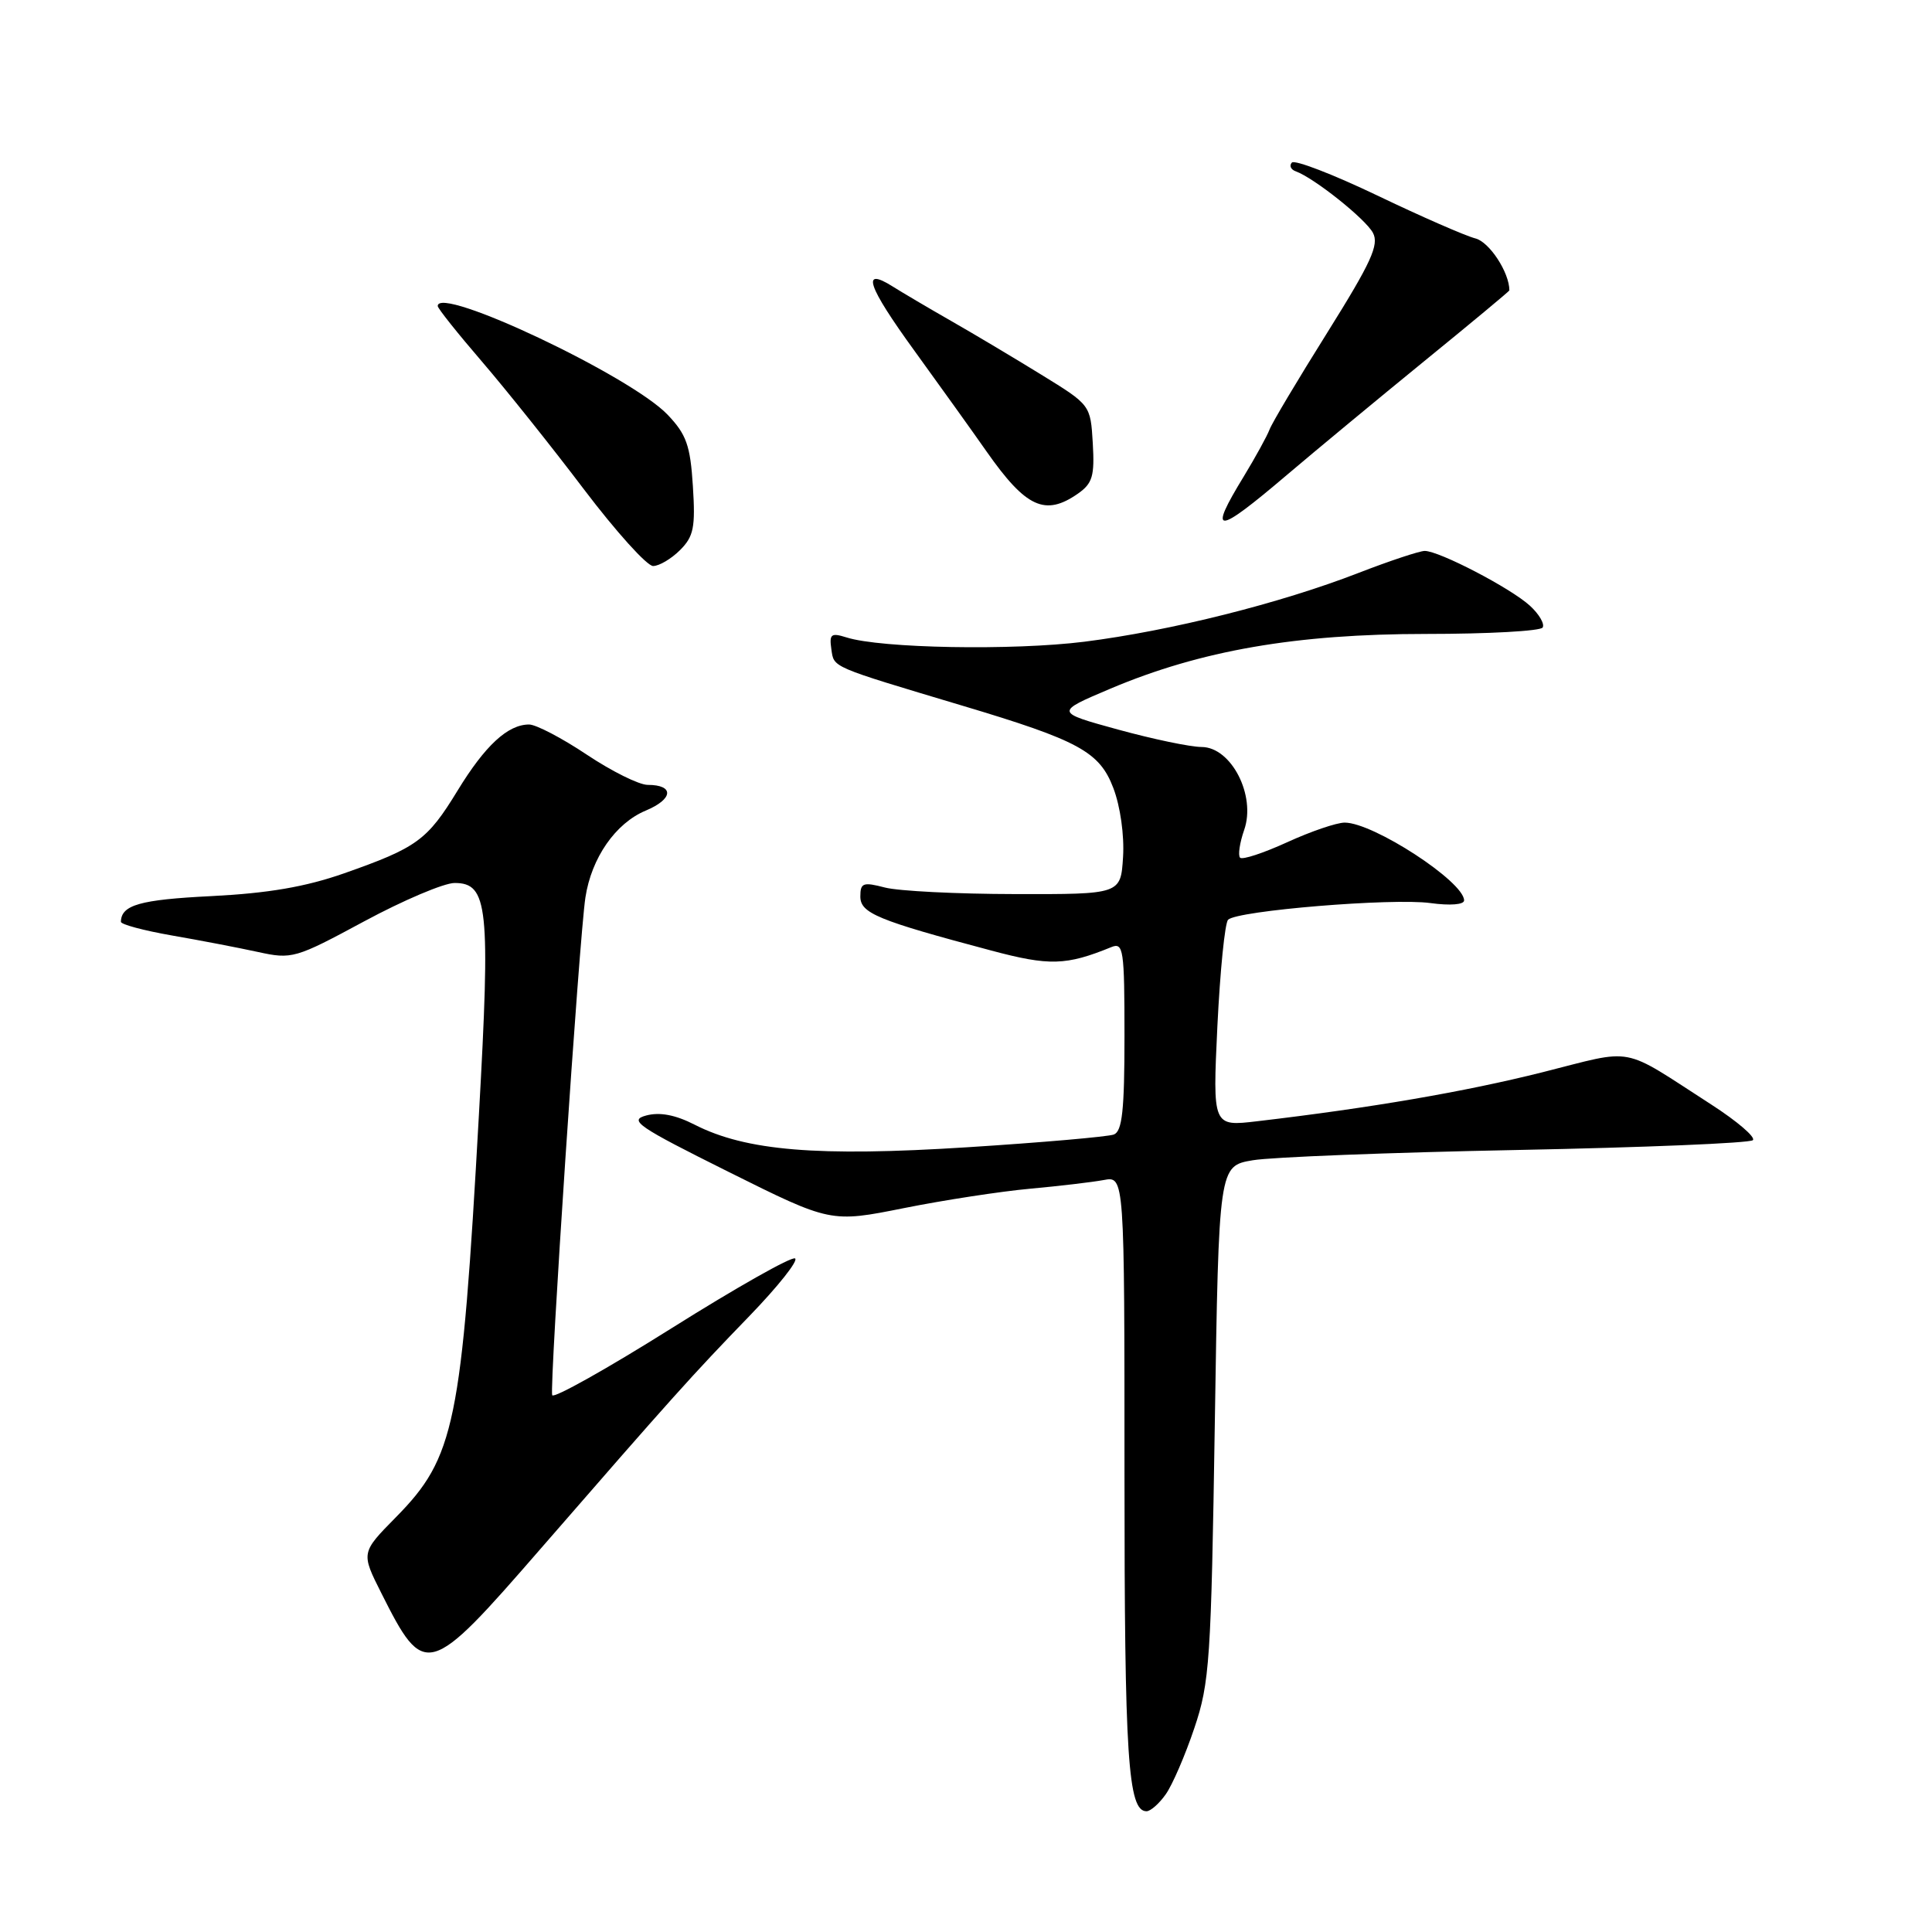 <?xml version="1.0" encoding="UTF-8" standalone="no"?>
<!DOCTYPE svg PUBLIC "-//W3C//DTD SVG 1.1//EN" "http://www.w3.org/Graphics/SVG/1.1/DTD/svg11.dtd" >
<svg xmlns="http://www.w3.org/2000/svg" xmlns:xlink="http://www.w3.org/1999/xlink" version="1.1" viewBox="0 0 256 256">
 <g >
 <path fill="currentColor"
d=" M 154.47 237.75 C 155.35 236.51 157.05 232.57 158.25 229.00 C 160.29 222.97 160.48 220.06 160.97 188.50 C 161.50 154.50 161.50 154.50 166.00 153.74 C 168.47 153.32 184.22 152.71 201.00 152.38 C 217.78 152.05 231.84 151.47 232.26 151.08 C 232.67 150.70 230.20 148.58 226.76 146.36 C 214.56 138.50 216.86 138.94 204.34 142.09 C 194.09 144.66 181.67 146.80 166.59 148.57 C 160.68 149.27 160.68 149.27 161.31 135.96 C 161.67 128.64 162.30 122.30 162.73 121.87 C 163.94 120.66 184.50 118.97 189.53 119.66 C 192.15 120.02 194.00 119.87 194.00 119.31 C 194.00 116.83 181.98 109.00 178.18 109.00 C 177.11 109.00 173.68 110.17 170.56 111.60 C 167.43 113.03 164.62 113.96 164.32 113.65 C 164.02 113.35 164.26 111.69 164.86 109.97 C 166.45 105.42 163.16 99.01 159.23 98.98 C 157.73 98.98 152.74 97.93 148.14 96.67 C 139.77 94.37 139.77 94.37 147.14 91.25 C 159.10 86.19 171.72 84.00 188.97 84.00 C 197.17 84.00 204.12 83.62 204.41 83.15 C 204.70 82.68 203.94 81.37 202.72 80.26 C 200.18 77.93 190.70 73.00 188.78 73.00 C 188.08 73.01 184.12 74.32 180.00 75.92 C 169.64 79.94 155.10 83.59 143.69 85.03 C 134.21 86.22 116.71 85.91 112.16 84.46 C 110.12 83.82 109.87 84.02 110.16 86.03 C 110.52 88.49 109.94 88.24 127.50 93.50 C 142.96 98.12 145.69 99.61 147.52 104.41 C 148.45 106.85 148.99 110.69 148.81 113.56 C 148.50 118.50 148.50 118.50 134.50 118.47 C 126.80 118.46 119.04 118.07 117.25 117.60 C 114.37 116.85 114.00 116.98 114.00 118.79 C 114.00 121.00 116.25 121.94 131.34 125.95 C 139.05 128.01 141.27 127.94 147.25 125.50 C 148.86 124.84 149.00 125.78 149.00 137.29 C 149.00 147.12 148.70 149.90 147.59 150.33 C 146.82 150.62 138.06 151.39 128.14 152.02 C 108.32 153.28 98.86 152.50 92.05 149.03 C 89.49 147.72 87.42 147.33 85.62 147.81 C 83.26 148.44 84.48 149.27 96.52 155.27 C 110.07 162.02 110.07 162.02 119.78 160.08 C 125.13 159.01 132.65 157.86 136.50 157.51 C 140.35 157.16 144.74 156.64 146.25 156.36 C 149.00 155.84 149.00 155.84 149.00 195.36 C 149.00 232.92 149.46 240.00 151.92 240.00 C 152.45 240.00 153.60 238.99 154.47 237.75 Z  M 71.58 205.28 C 89.07 185.16 91.71 182.22 99.31 174.37 C 103.10 170.45 105.82 167.02 105.35 166.75 C 104.88 166.47 97.53 170.63 89.00 175.99 C 80.47 181.35 73.35 185.34 73.17 184.87 C 72.78 183.86 76.76 124.19 77.57 118.92 C 78.37 113.67 81.56 109.08 85.56 107.41 C 89.23 105.88 89.37 104.00 85.82 104.00 C 84.68 104.00 81.06 102.20 77.76 100.00 C 74.47 97.80 71.02 96.00 70.11 96.00 C 67.29 96.00 64.28 98.78 60.63 104.76 C 56.61 111.34 55.27 112.32 45.57 115.73 C 40.48 117.51 35.55 118.36 28.00 118.74 C 18.54 119.21 16.07 119.91 16.02 122.14 C 16.01 122.49 19.04 123.30 22.75 123.95 C 26.46 124.59 31.60 125.58 34.17 126.14 C 38.69 127.13 39.12 127.01 48.26 122.08 C 53.44 119.29 58.83 117.00 60.24 117.00 C 64.67 117.00 65.00 120.17 63.46 147.68 C 61.17 188.73 60.26 193.12 52.47 201.03 C 47.83 205.74 47.83 205.74 50.54 211.12 C 56.24 222.47 56.77 222.33 71.58 205.28 Z  M 90.11 72.89 C 91.92 71.08 92.16 69.88 91.81 64.41 C 91.47 59.01 90.95 57.56 88.45 54.94 C 83.54 49.80 58.00 37.73 58.00 40.55 C 58.00 40.86 60.64 44.17 63.86 47.91 C 67.08 51.66 73.17 59.28 77.39 64.86 C 81.62 70.44 85.73 75.00 86.54 75.00 C 87.34 75.00 88.95 74.05 90.11 72.89 Z  M 170.50 62.95 C 174.35 59.68 182.56 52.88 188.75 47.83 C 194.94 42.79 200.00 38.58 200.00 38.48 C 200.00 36.10 197.35 32.05 195.49 31.59 C 194.19 31.26 188.33 28.70 182.49 25.90 C 176.64 23.10 171.55 21.14 171.18 21.54 C 170.81 21.94 171.03 22.46 171.69 22.70 C 174.11 23.57 180.93 29.00 181.92 30.85 C 182.77 32.43 181.69 34.77 175.88 44.06 C 171.99 50.27 168.54 56.05 168.22 56.92 C 167.89 57.79 166.36 60.57 164.82 63.11 C 160.00 70.99 161.08 70.96 170.50 62.95 Z  M 142.83 65.41 C 144.77 64.05 145.05 63.07 144.80 58.74 C 144.50 53.66 144.50 53.66 138.00 49.66 C 134.43 47.46 129.03 44.24 126.00 42.51 C 122.97 40.78 119.51 38.73 118.30 37.97 C 114.05 35.29 114.92 37.87 121.19 46.51 C 124.66 51.30 128.96 57.30 130.75 59.86 C 135.95 67.27 138.49 68.44 142.83 65.41 Z "/>
</g>
</svg>